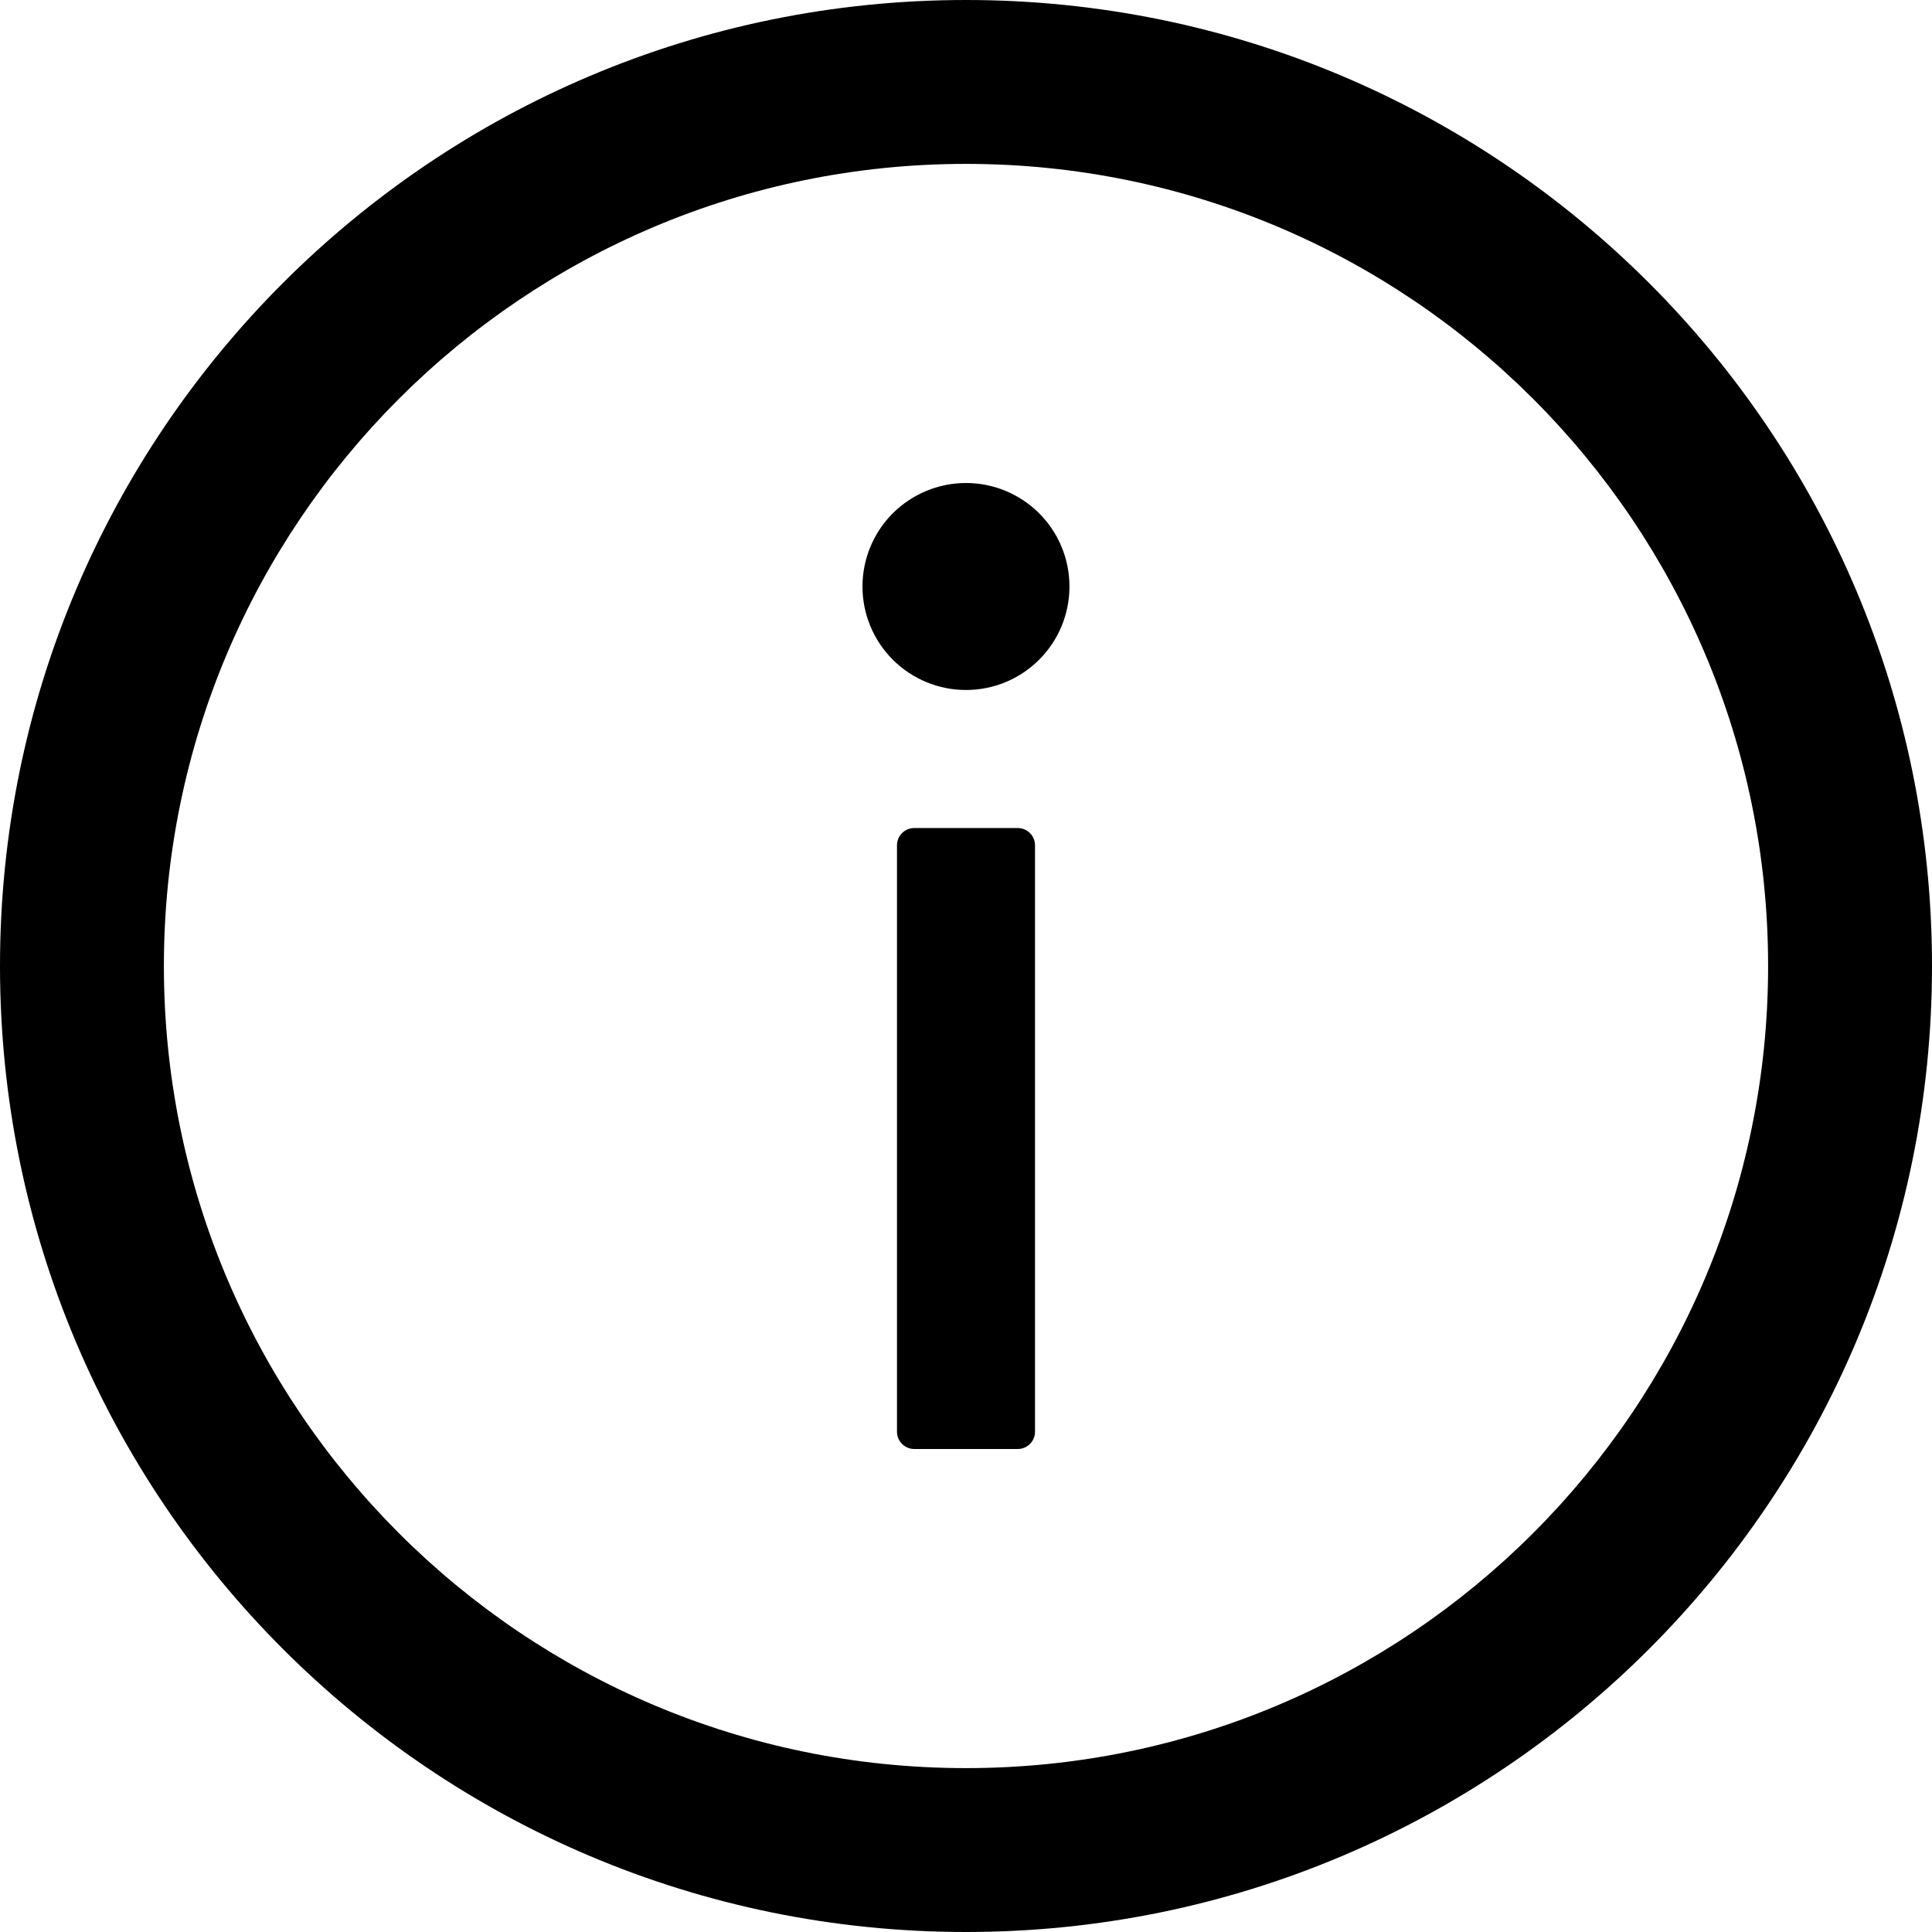 <svg width="29" height="29" viewBox="0 0 29 29" fill="none" xmlns="http://www.w3.org/2000/svg">
<path d="M14.5 0C6.493 0 0 6.493 0 14.5C0 22.507 6.493 29 14.5 29C22.507 29 29 22.507 29 14.5C29 6.493 22.507 0 14.5 0ZM14.5 26.54C7.852 26.54 2.46 21.148 2.46 14.5C2.46 7.852 7.852 2.46 14.5 2.46C21.148 2.46 26.54 7.852 26.54 14.5C26.54 21.148 21.148 26.54 14.5 26.54Z" fill="black"/>
<path d="M12.946 8.804C12.946 9.216 13.11 9.611 13.401 9.902C13.693 10.194 14.088 10.357 14.5 10.357C14.912 10.357 15.307 10.194 15.598 9.902C15.89 9.611 16.053 9.216 16.053 8.804C16.053 8.392 15.89 7.996 15.598 7.705C15.307 7.414 14.912 7.25 14.5 7.25C14.088 7.25 13.693 7.414 13.401 7.705C13.11 7.996 12.946 8.392 12.946 8.804V8.804ZM15.277 12.429H13.723C13.581 12.429 13.464 12.545 13.464 12.688V21.491C13.464 21.634 13.581 21.75 13.723 21.75H15.277C15.419 21.75 15.536 21.634 15.536 21.491V12.688C15.536 12.545 15.419 12.429 15.277 12.429Z" fill="black"/>
</svg>

